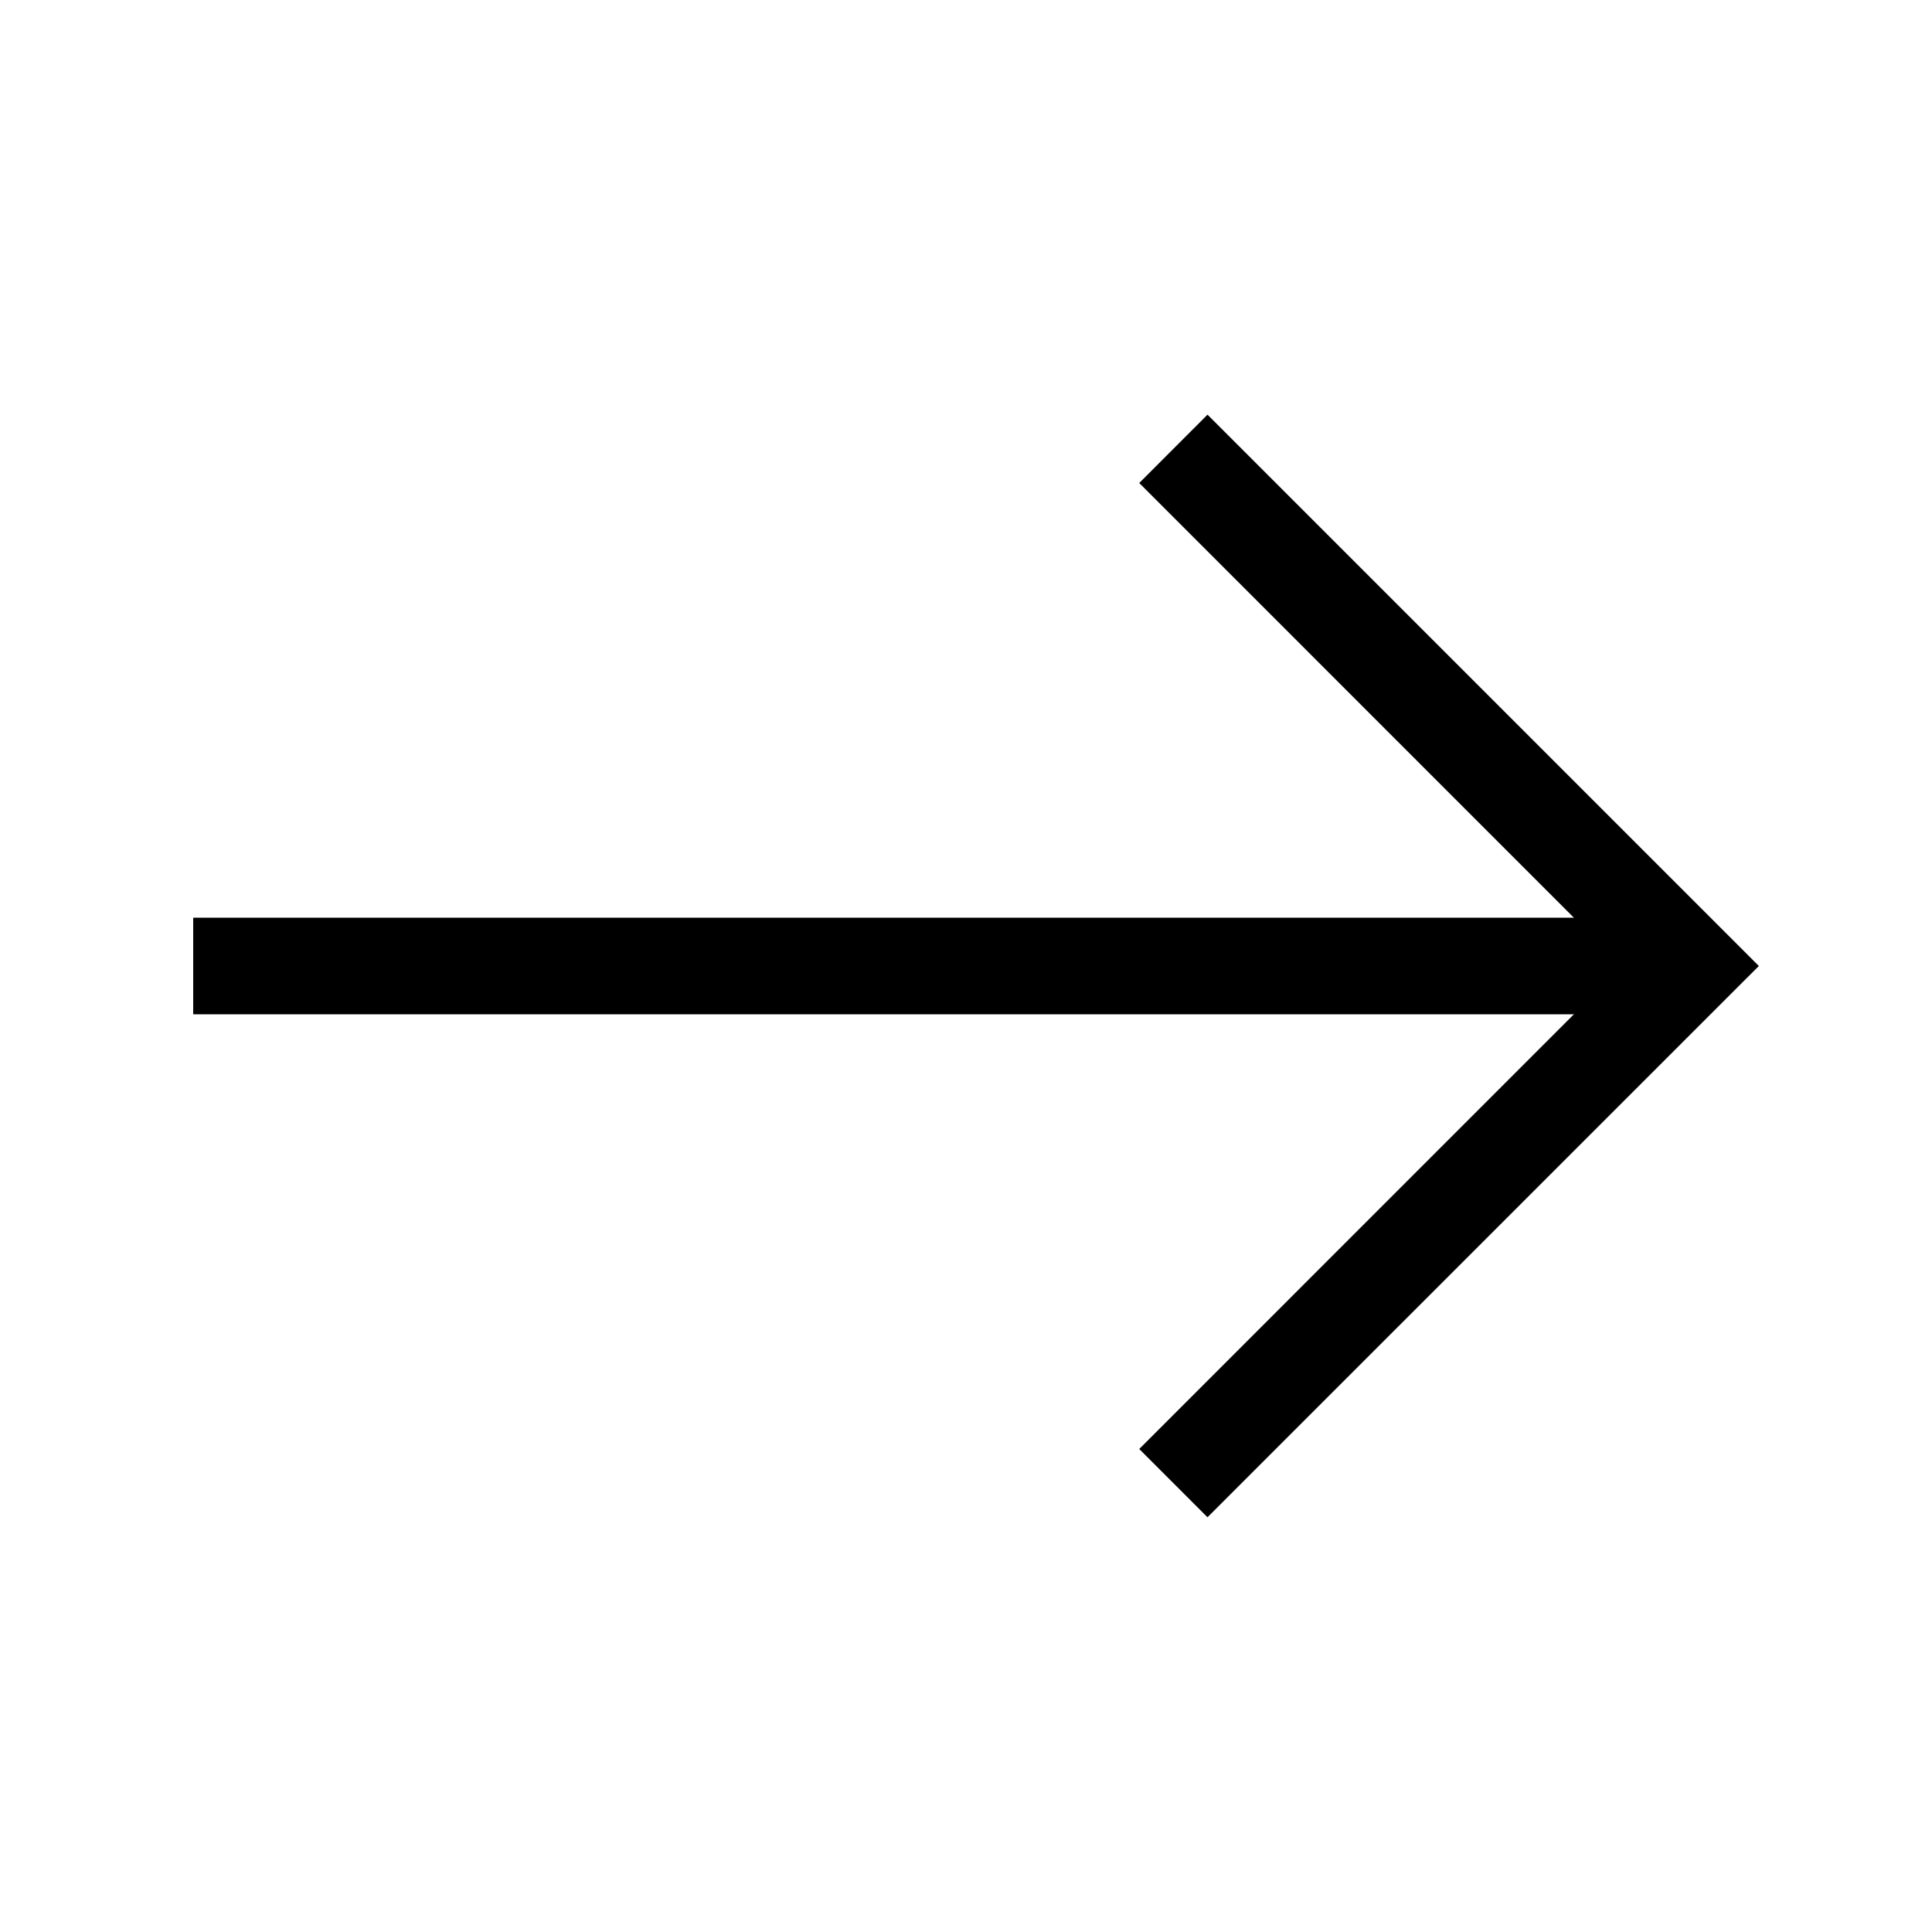 <svg width="24" height="24" viewBox="0 0 24 24"  xmlns="http://www.w3.org/2000/svg">
<path fill-rule="evenodd" clip-rule="evenodd" d="M15 5.151L21.849 12L15 18.848L14.152 18L20.151 12L14.152 6L15 5.151Z" />
<path fill-rule="evenodd" clip-rule="evenodd" d="M2.4 11.4H20.6V12.6H2.4V11.4Z" />
</svg>
